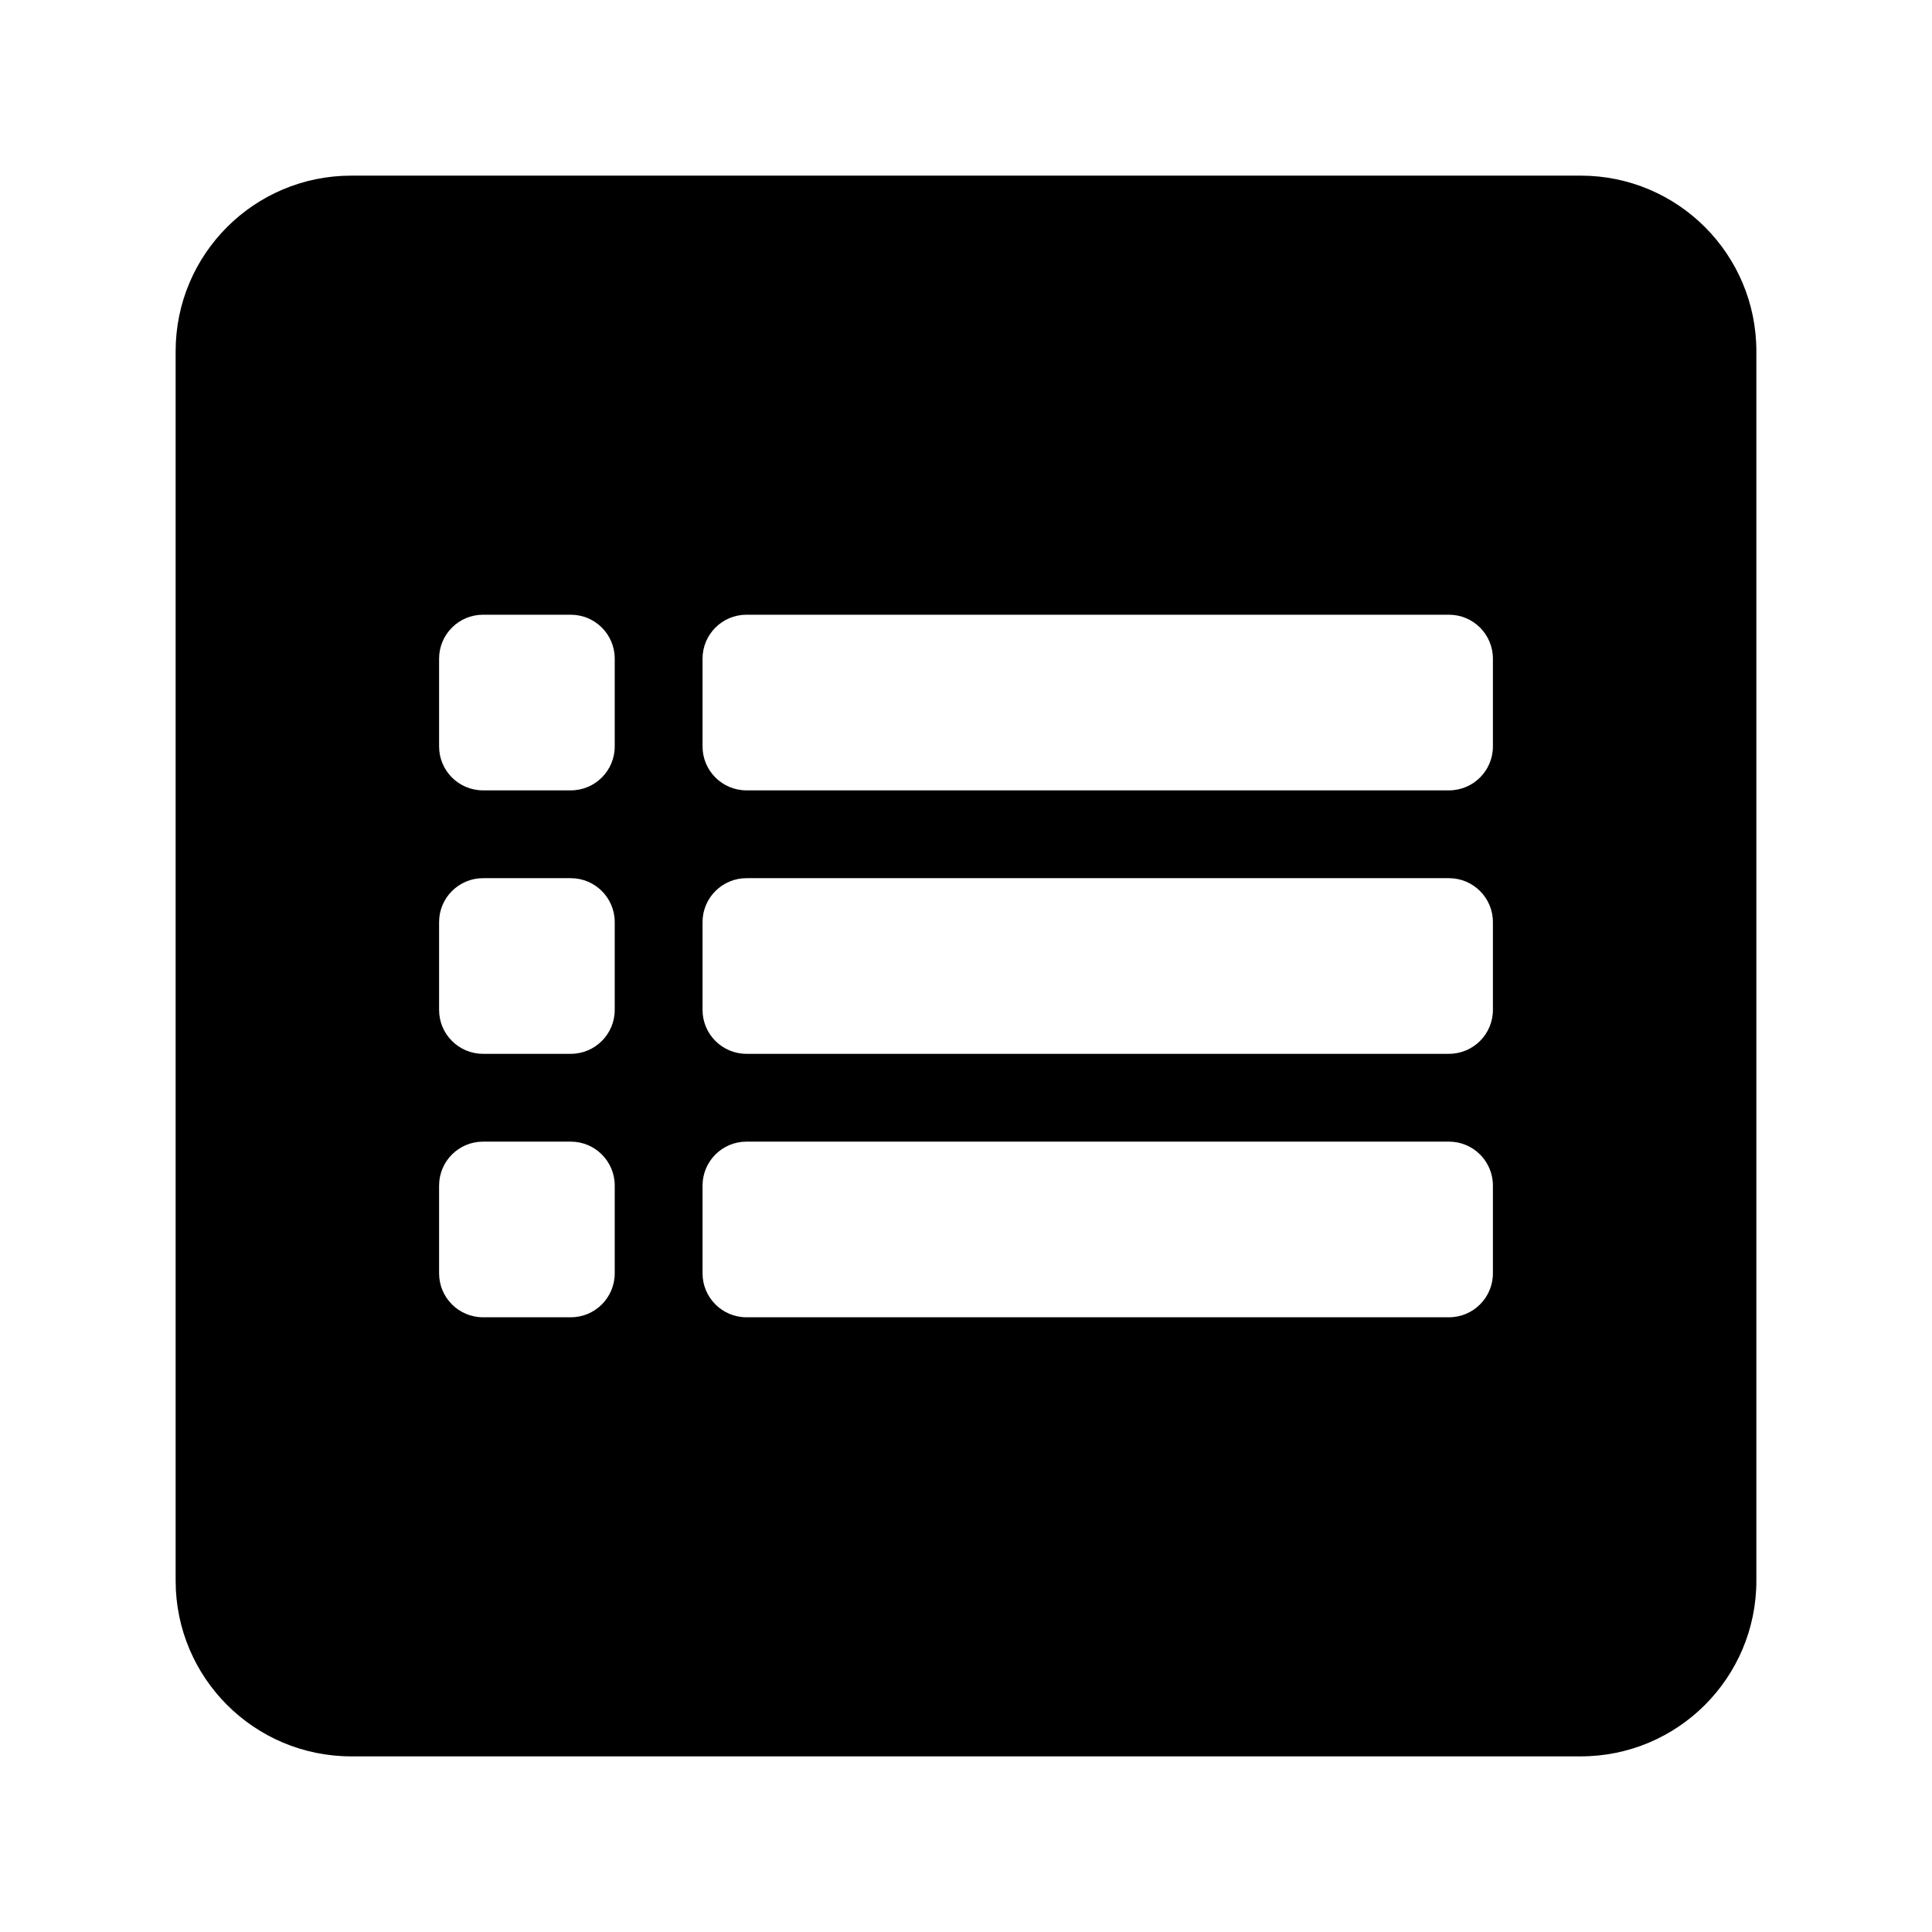 <?xml version="1.0" encoding="UTF-8" standalone="no"?>
<svg width="22px" height="22px" viewBox="0 0 22 22" version="1.1" xmlns="http://www.w3.org/2000/svg" xmlns:xlink="http://www.w3.org/1999/xlink">
    <!-- Generator: Sketch 41.1 (35376) - http://www.bohemiancoding.com/sketch -->
    <title>type-list</title>
    <desc>Created with Sketch.</desc>
    <defs></defs>
    <g id="16-x-16" stroke="none" stroke-width="1" fill-rule="evenodd">
        <g id="type-list">
            <g id="type_list" transform="translate(2, 2)">
                <path d="M15,6.5 C15,6.776 14.776,7 14.5,7 L6.5,7 C6.224,7 6,6.776 6,6.5 L6,5.5 C6,5.224 6.224,5 6.5,5 L14.5,5 C14.776,5 15,5.224 15,5.5 L15,6.5 Z M15,9.5 C15,9.776 14.776,10 14.5,10 L6.5,10 C6.224,10 6,9.776 6,9.5 L6,8.5 C6,8.224 6.224,8 6.5,8 L14.5,8 C14.776,8 15,8.224 15,8.5 L15,9.5 Z M15,12.5 C15,12.776 14.776,13 14.5,13 L6.5,13 C6.224,13 6,12.776 6,12.5 L6,11.5 C6,11.224 6.224,11 6.5,11 L14.5,11 C14.776,11 15,11.224 15,11.5 L15,12.5 Z M5,6.5 C5,6.776 4.776,7 4.5,7 L3.5,7 C3.224,7 3,6.776 3,6.5 L3,5.5 C3,5.224 3.224,5 3.5,5 L4.5,5 C4.776,5 5,5.224 5,5.5 L5,6.5 Z M5,9.5 C5,9.776 4.776,10 4.5,10 L3.5,10 C3.224,10 3,9.776 3,9.5 L3,8.5 C3,8.224 3.224,8 3.5,8 L4.5,8 C4.776,8 5,8.224 5,8.5 L5,9.5 Z M5,12.5 C5,12.776 4.776,13 4.5,13 L3.5,13 C3.224,13 3,12.776 3,12.5 L3,11.5 C3,11.224 3.224,11 3.5,11 L4.5,11 C4.776,11 5,11.224 5,11.5 L5,12.5 Z M16,0 L2,0 C0.895,0 0,0.895 0,2 L0,16 C0,17.105 0.895,18 2,18 L16,18 C17.105,18 18,17.105 18,16 L18,2 C18,0.895 17.105,0 16,0 L16,0 Z"></path>
            </g>
        </g>
    </g>
</svg>
